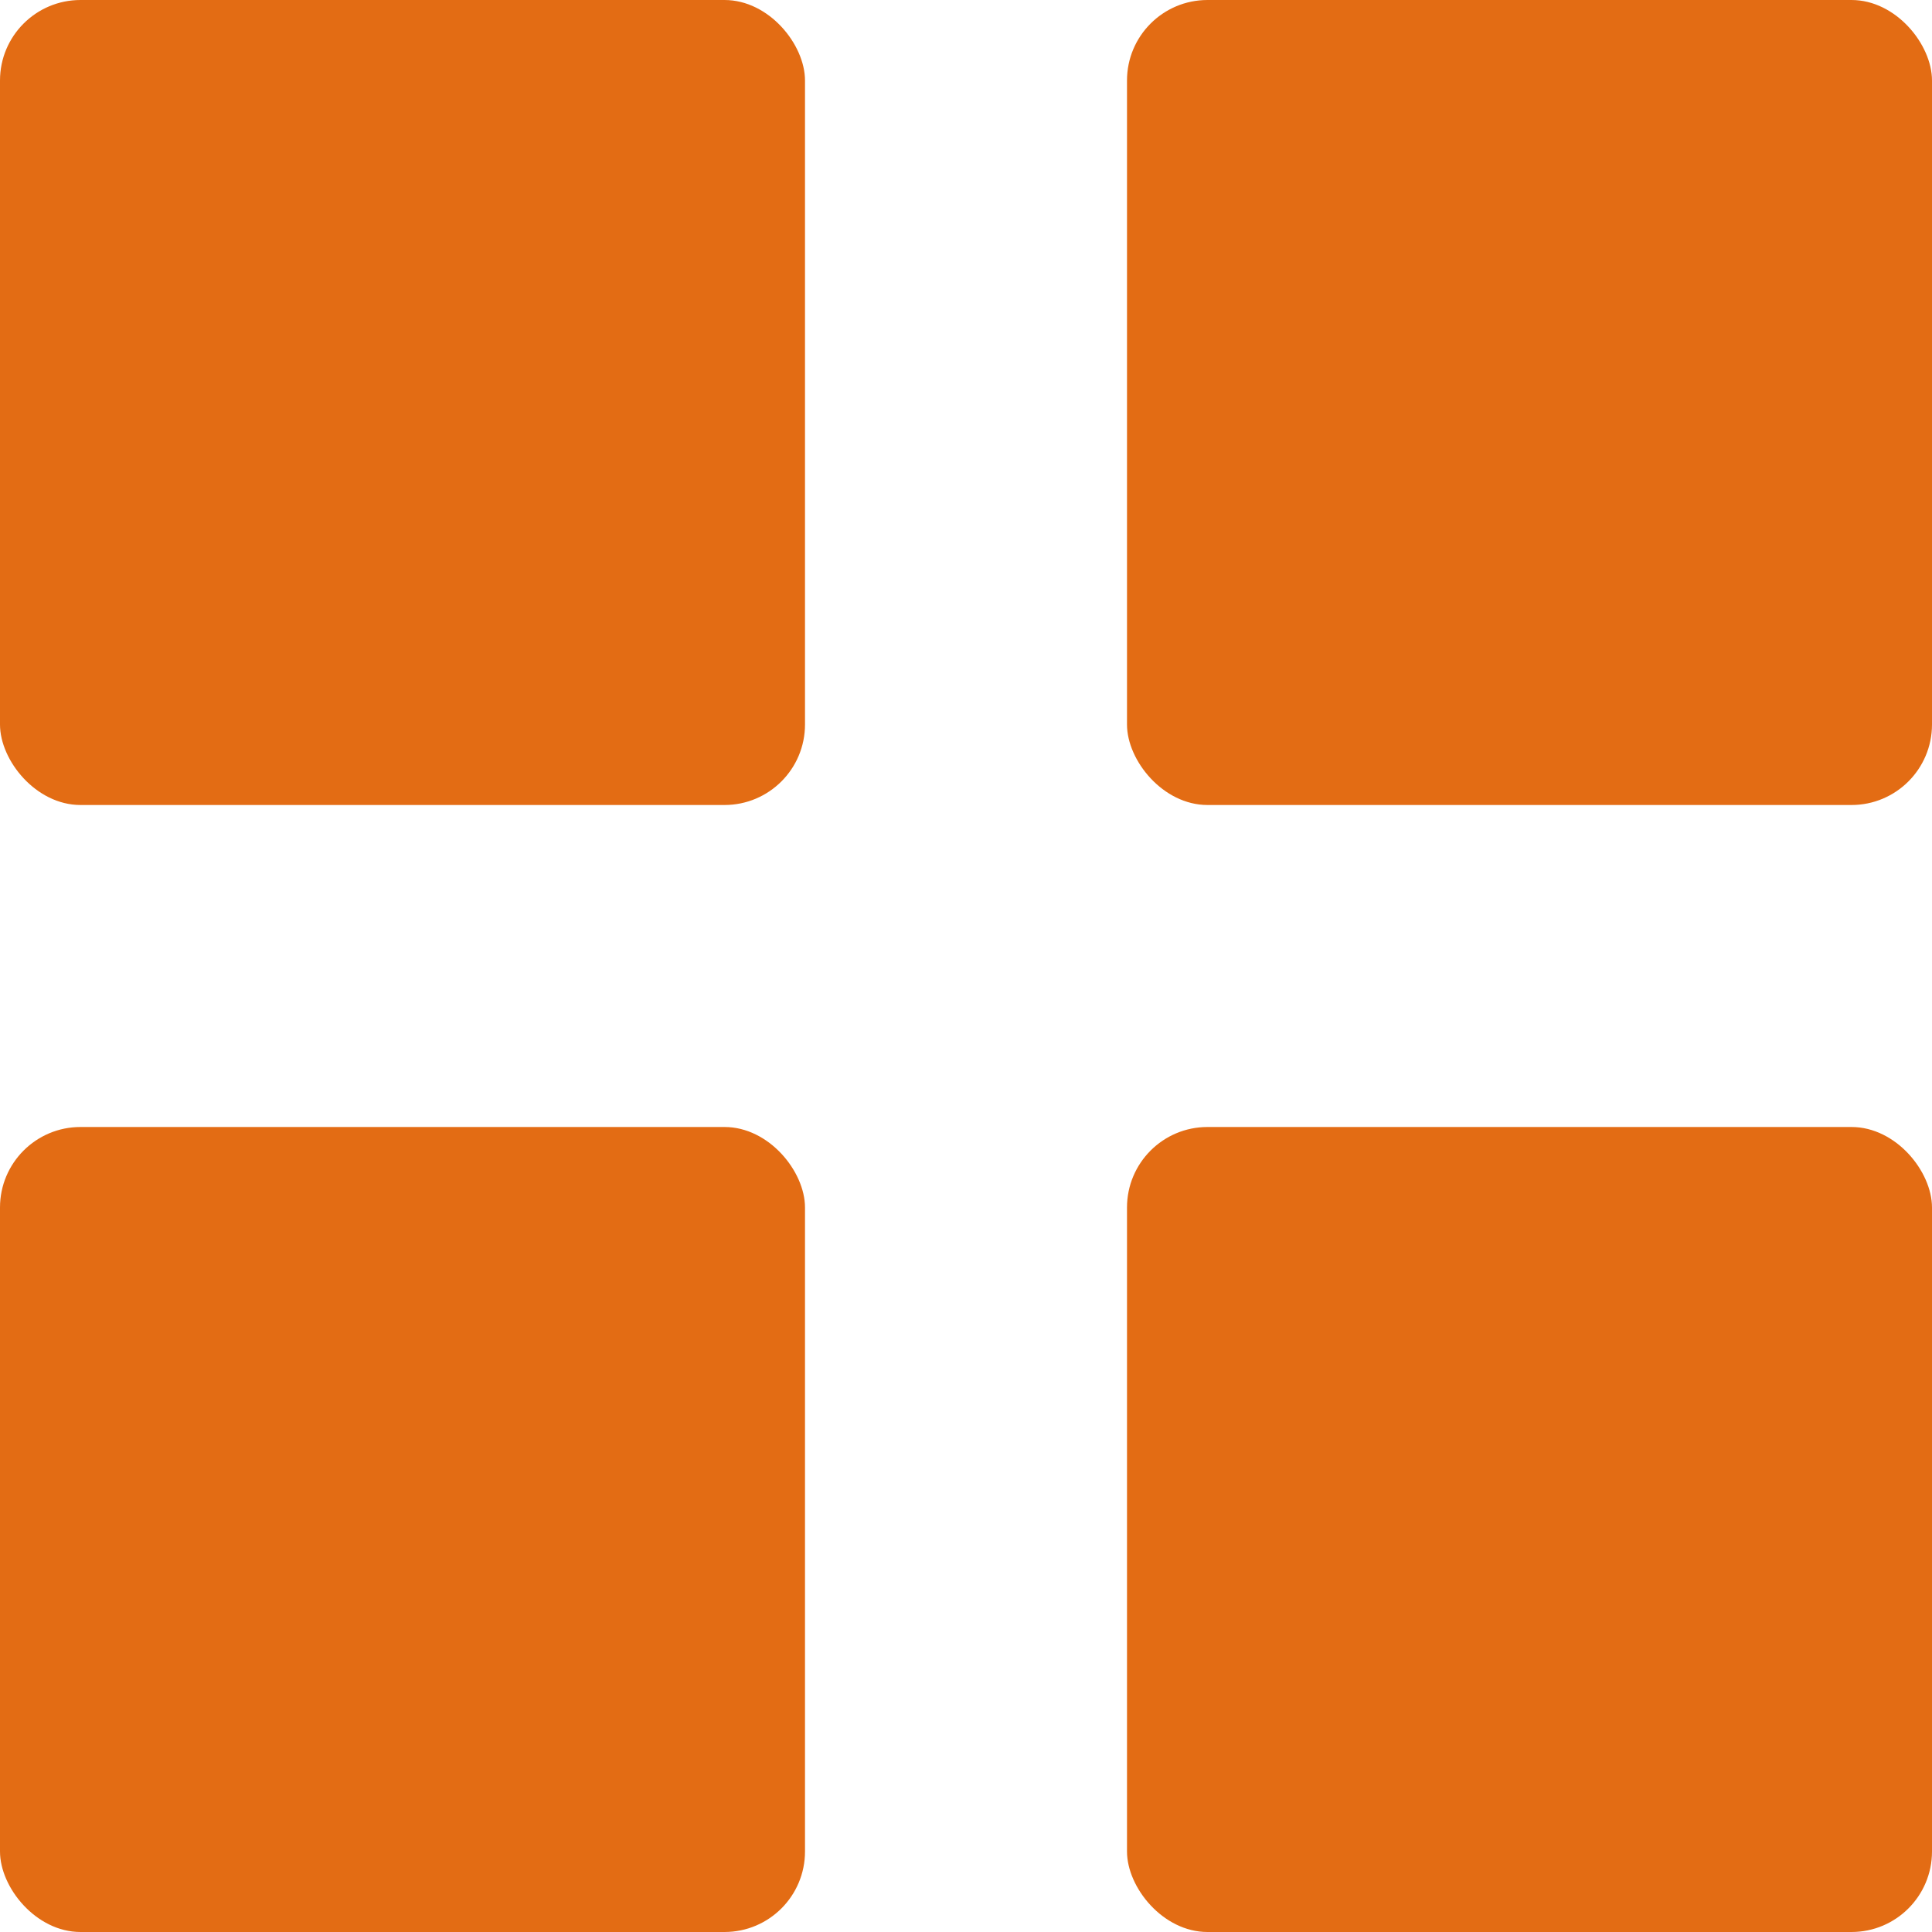 <svg width="24" height="24" viewBox="0 0 24 24" fill="none" xmlns="http://www.w3.org/2000/svg">
<rect width="10" height="10" rx="1" fill="#E36C14"/>
<rect x="14" y="14" width="10" height="10" rx="1" fill="#E36C14"/>
<rect x="14" width="10" height="10" rx="1" fill="#E36C14"/>
<rect y="14" width="10" height="10" rx="1" fill="#E36C14"/>
</svg>
